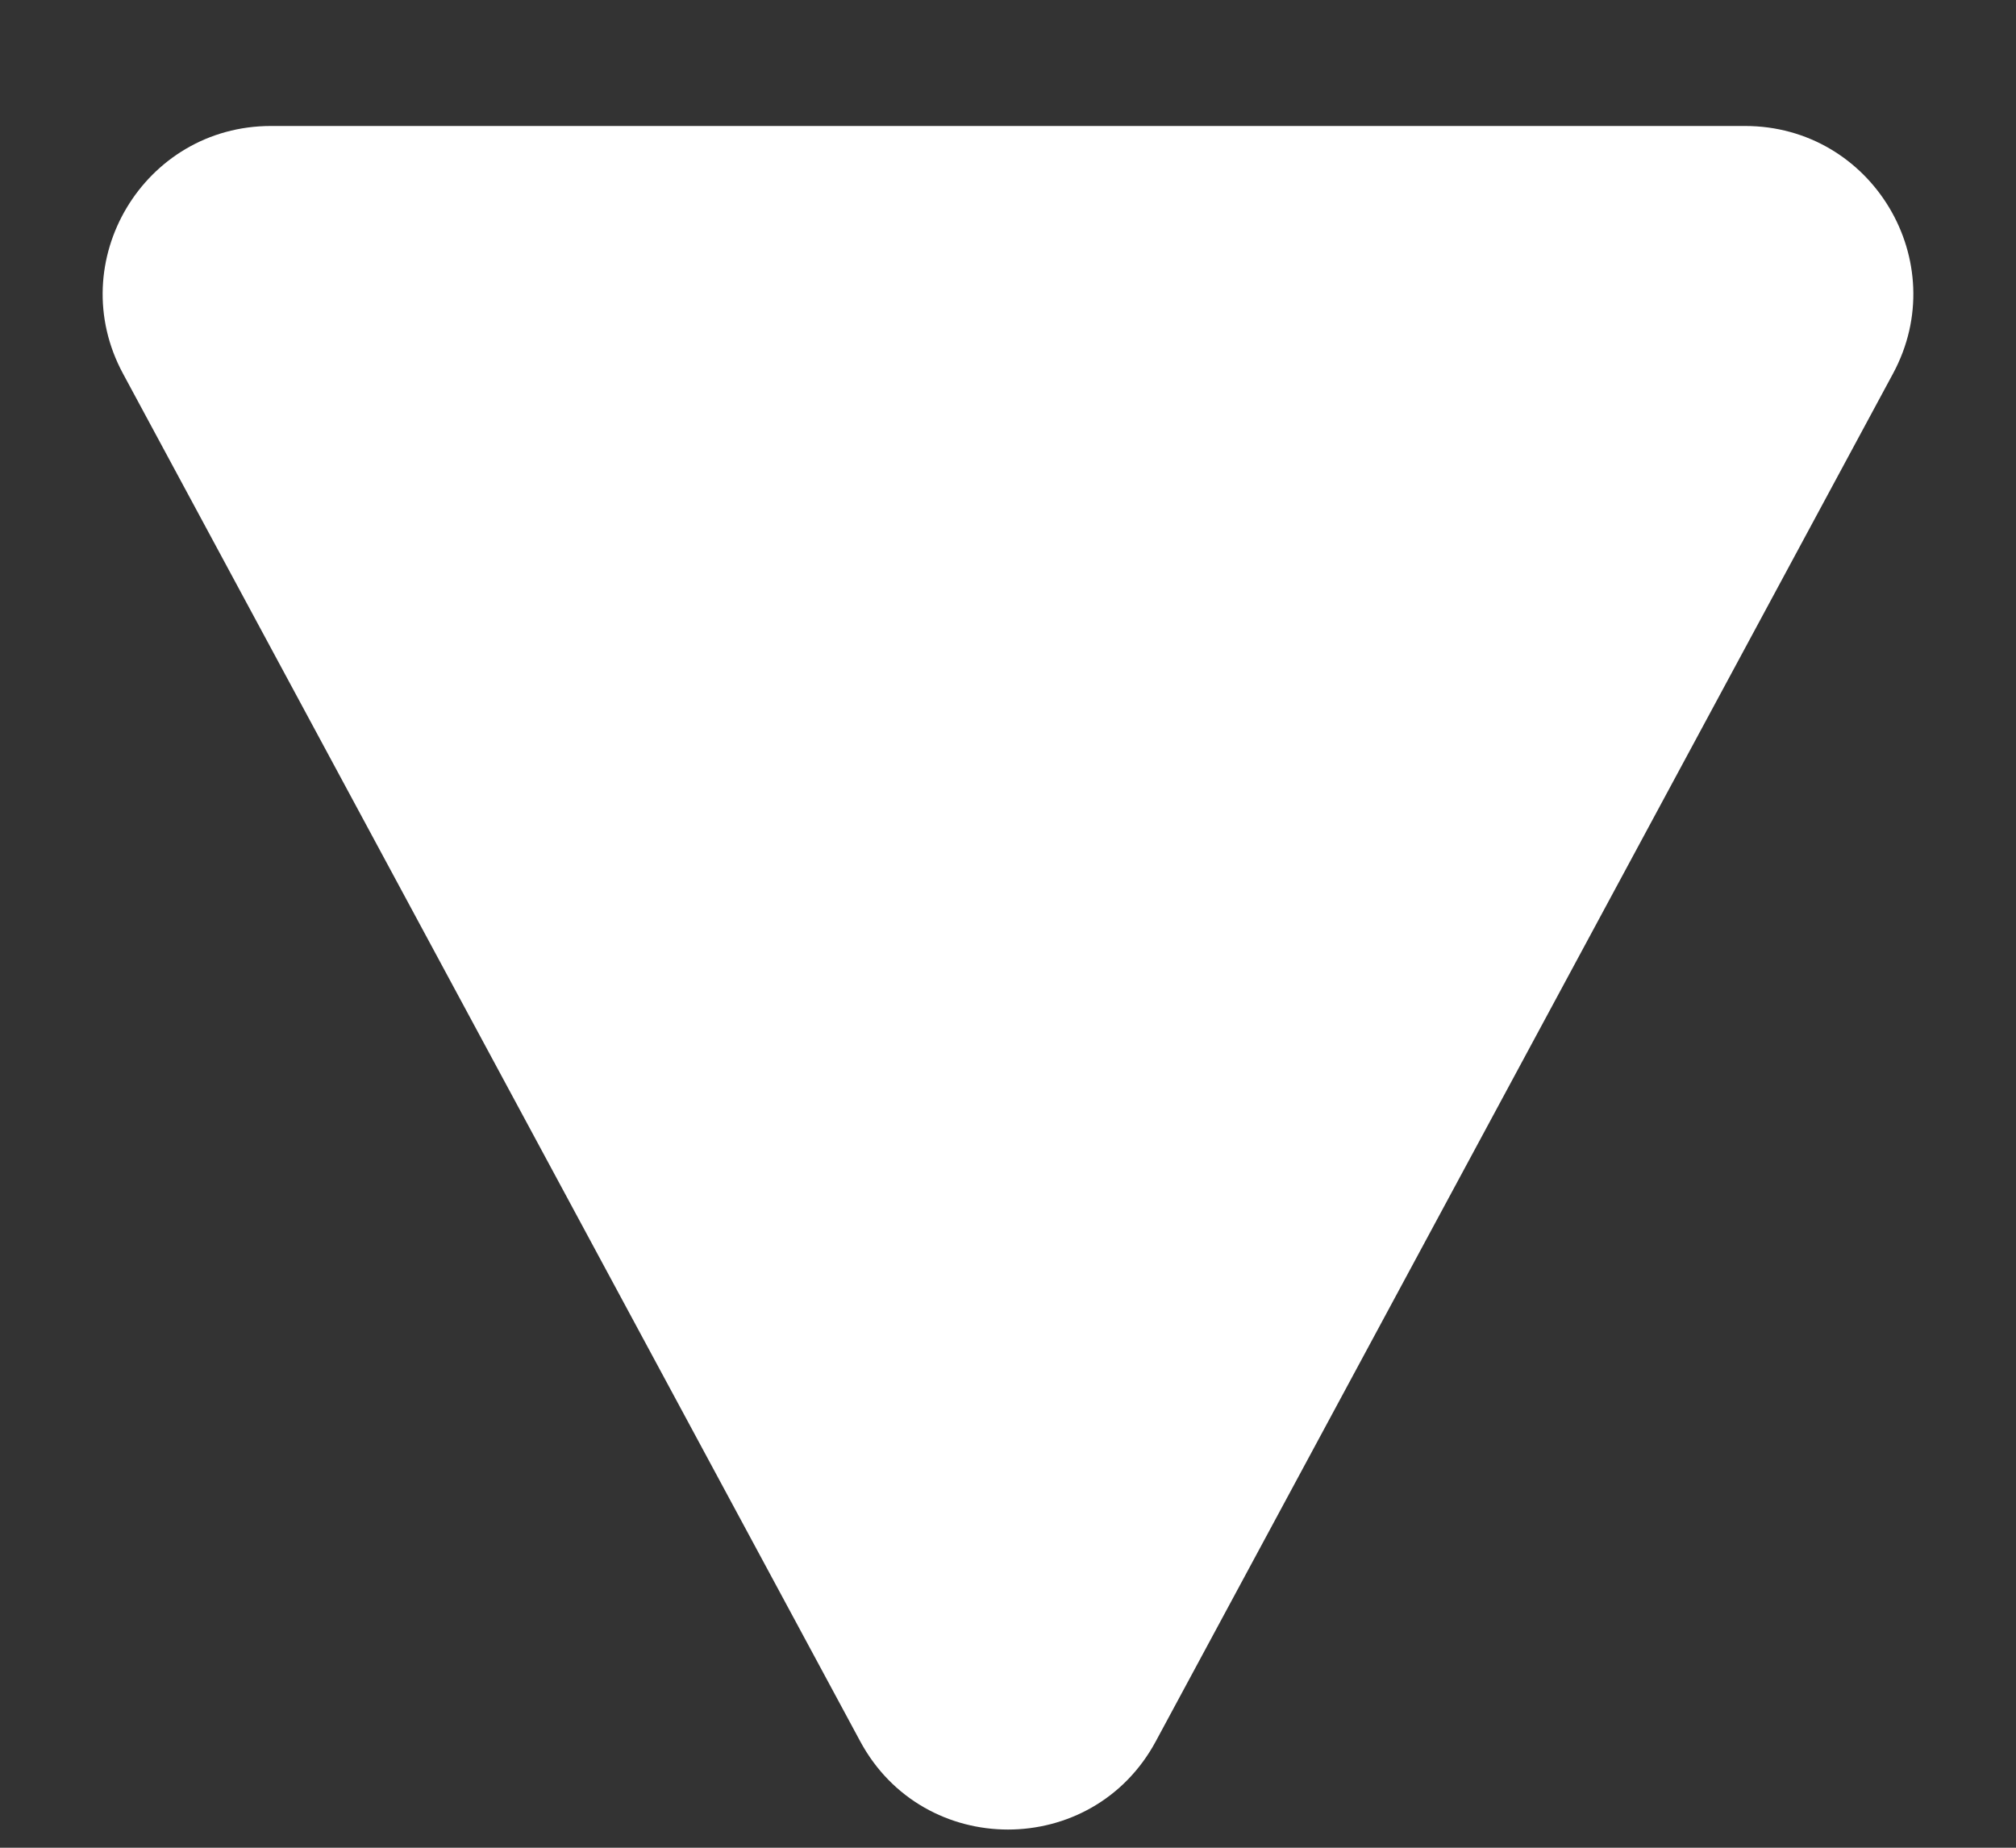 <svg width="12" height="11" viewBox="0 0 12 11" fill="none" xmlns="http://www.w3.org/2000/svg">
<rect x="0" y="0" width="12" height="11" fill="#333333" stroke="none"/>
<path d="M6.88 10.366C6.503 11.067 5.497 11.067 5.12 10.366L0.732 2.224C0.373 1.558 0.856 0.75 1.613 0.75L10.387 0.75C11.144 0.75 11.627 1.558 11.268 2.224L6.88 10.366Z" fill="white"/>
</svg>
